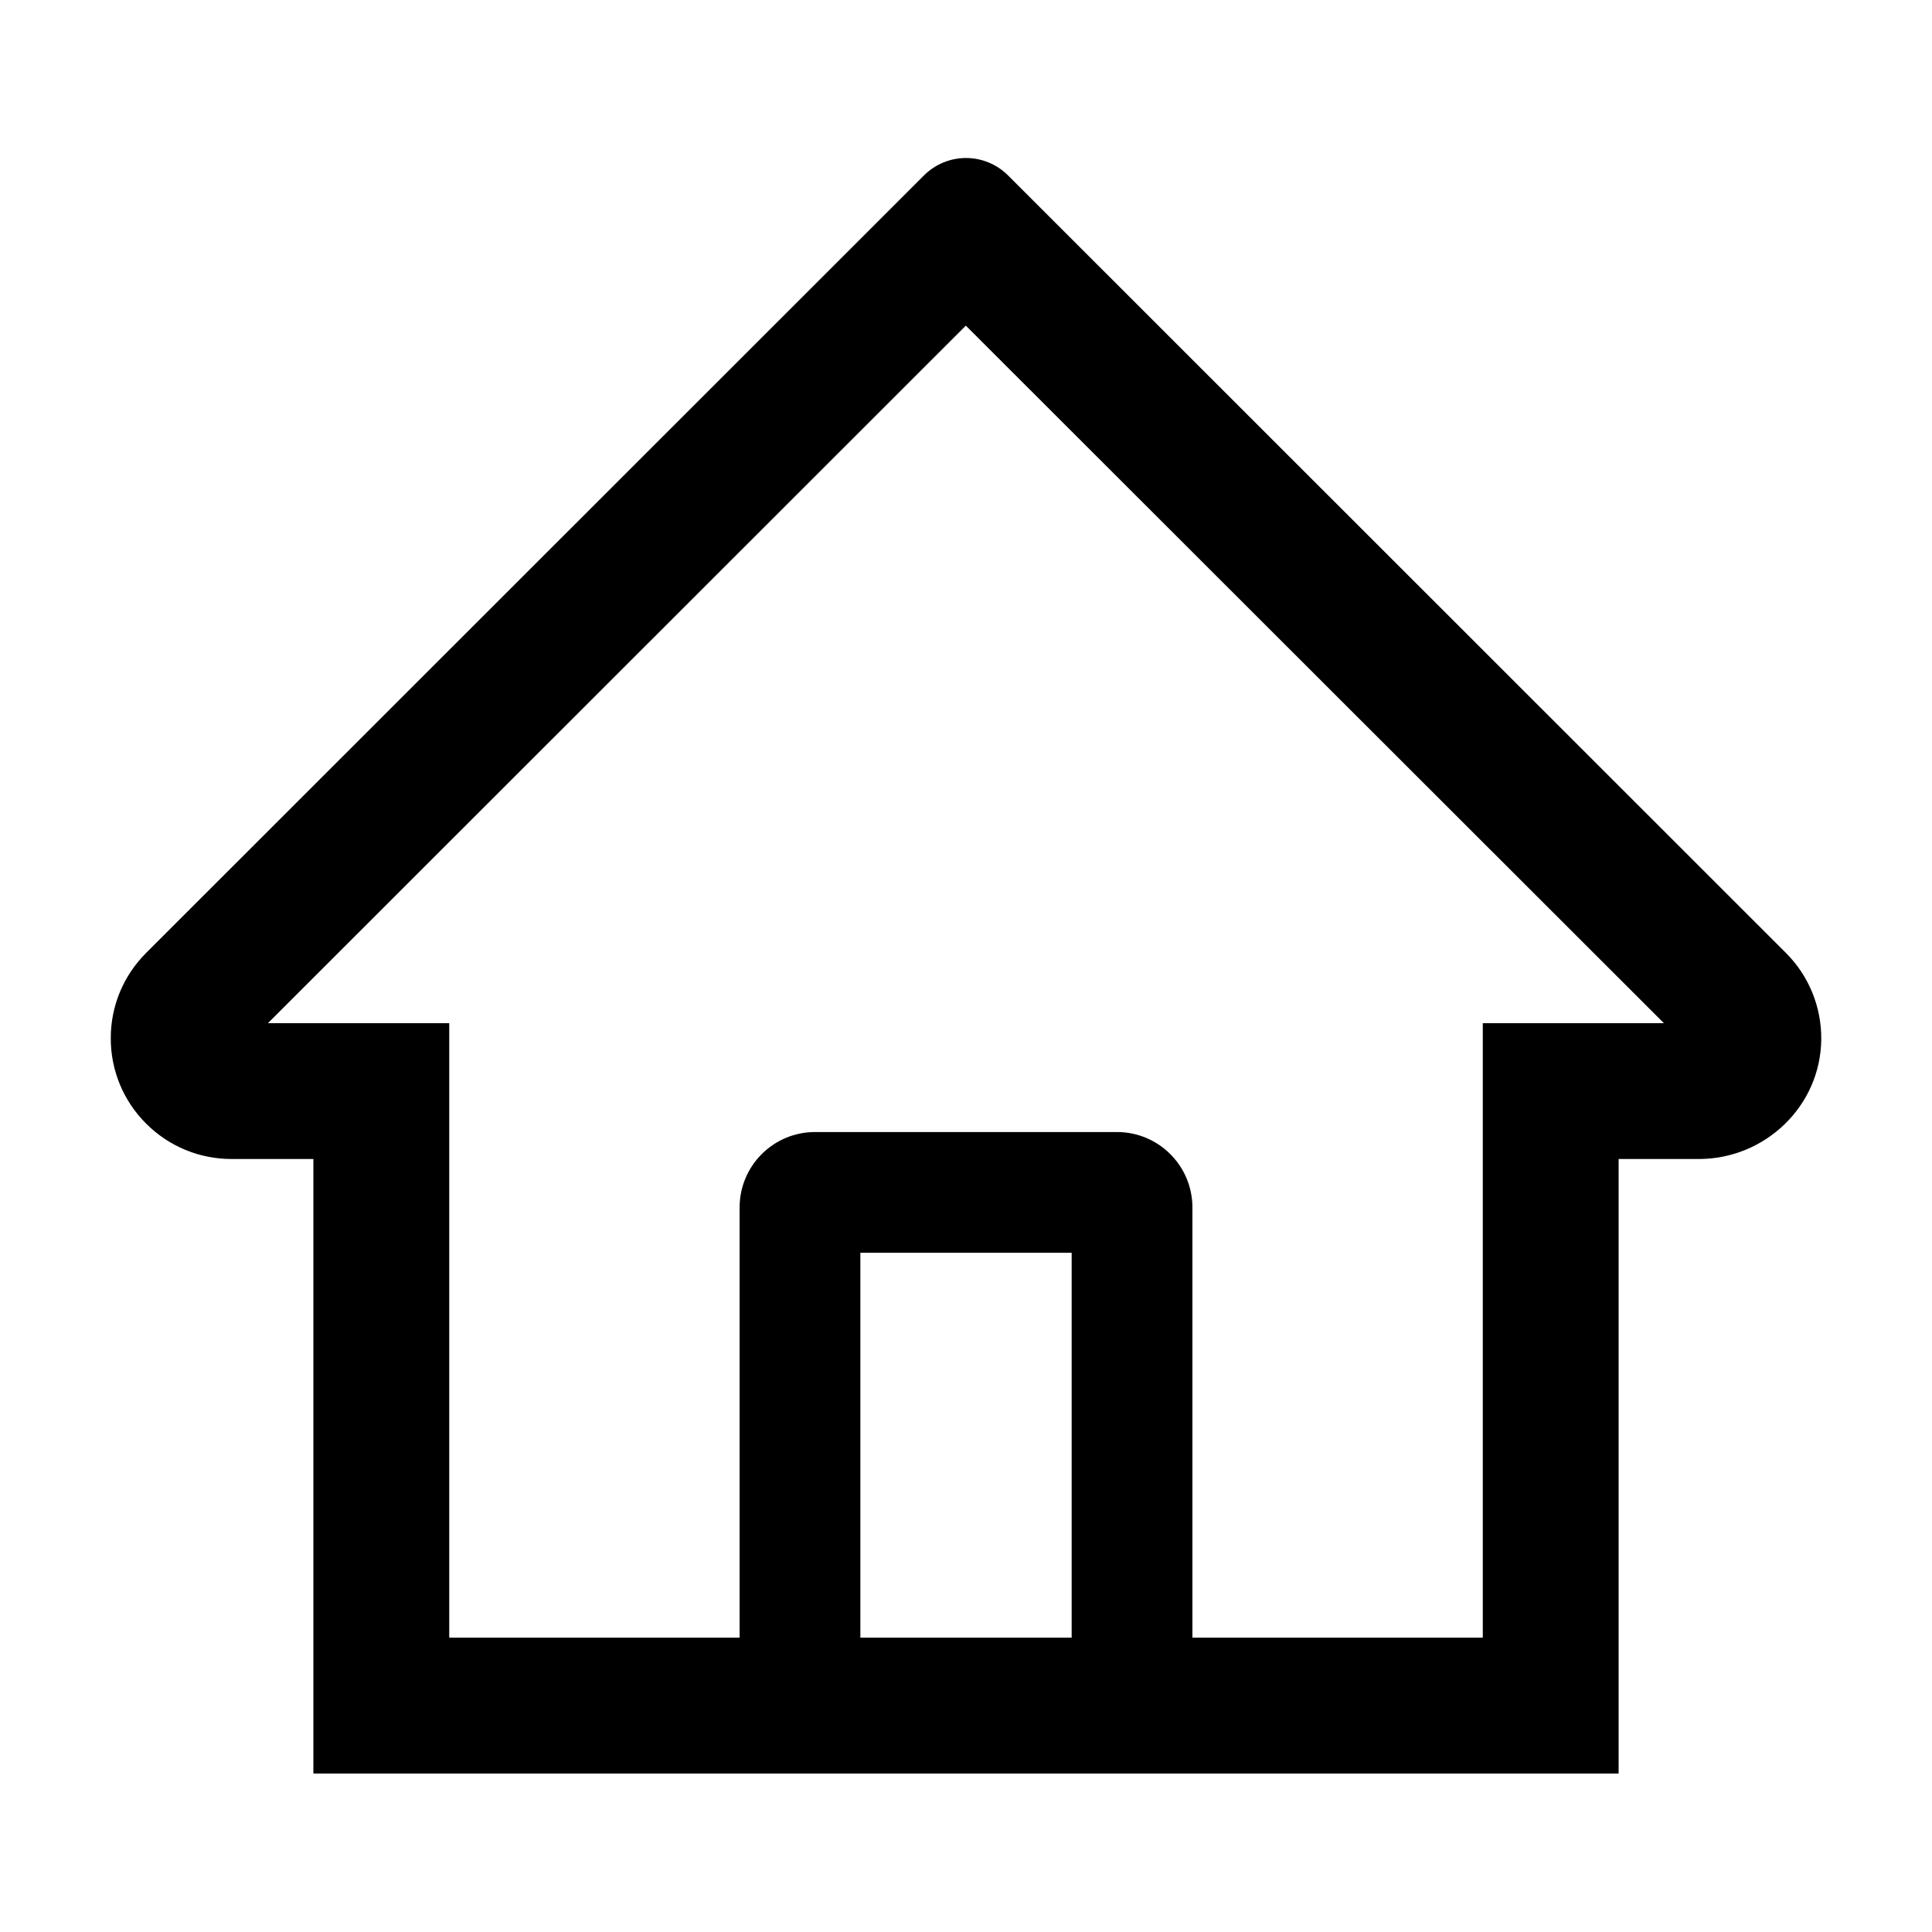 <svg width="78" height="78" viewBox="0 0 78 78" fill="none" xmlns="http://www.w3.org/2000/svg">
<path d="M5.904 38.467L35.336 9.049L37.309 7.076C37.759 6.63 38.367 6.379 39 6.379C39.634 6.379 40.242 6.63 40.691 7.076L72.097 38.467C72.558 38.925 72.922 39.472 73.168 40.074C73.413 40.675 73.536 41.32 73.529 41.97C73.499 44.652 71.267 46.792 68.585 46.792H65.348V71.601H12.652V46.792H9.347C8.044 46.792 6.818 46.282 5.896 45.36C5.442 44.908 5.083 44.37 4.838 43.778C4.594 43.185 4.469 42.55 4.472 41.91C4.472 40.614 4.982 39.388 5.904 38.467V38.467ZM34.735 66.117H43.266V50.578H34.735V66.117ZM18.137 41.308V66.117H29.86V48.75C29.86 47.066 31.223 45.703 32.907 45.703H45.094C46.777 45.703 48.141 47.066 48.141 48.75V66.117H59.864V41.308H67.176L38.993 13.147L37.233 14.906L10.817 41.308H18.137Z" fill="black"/>
</svg>

